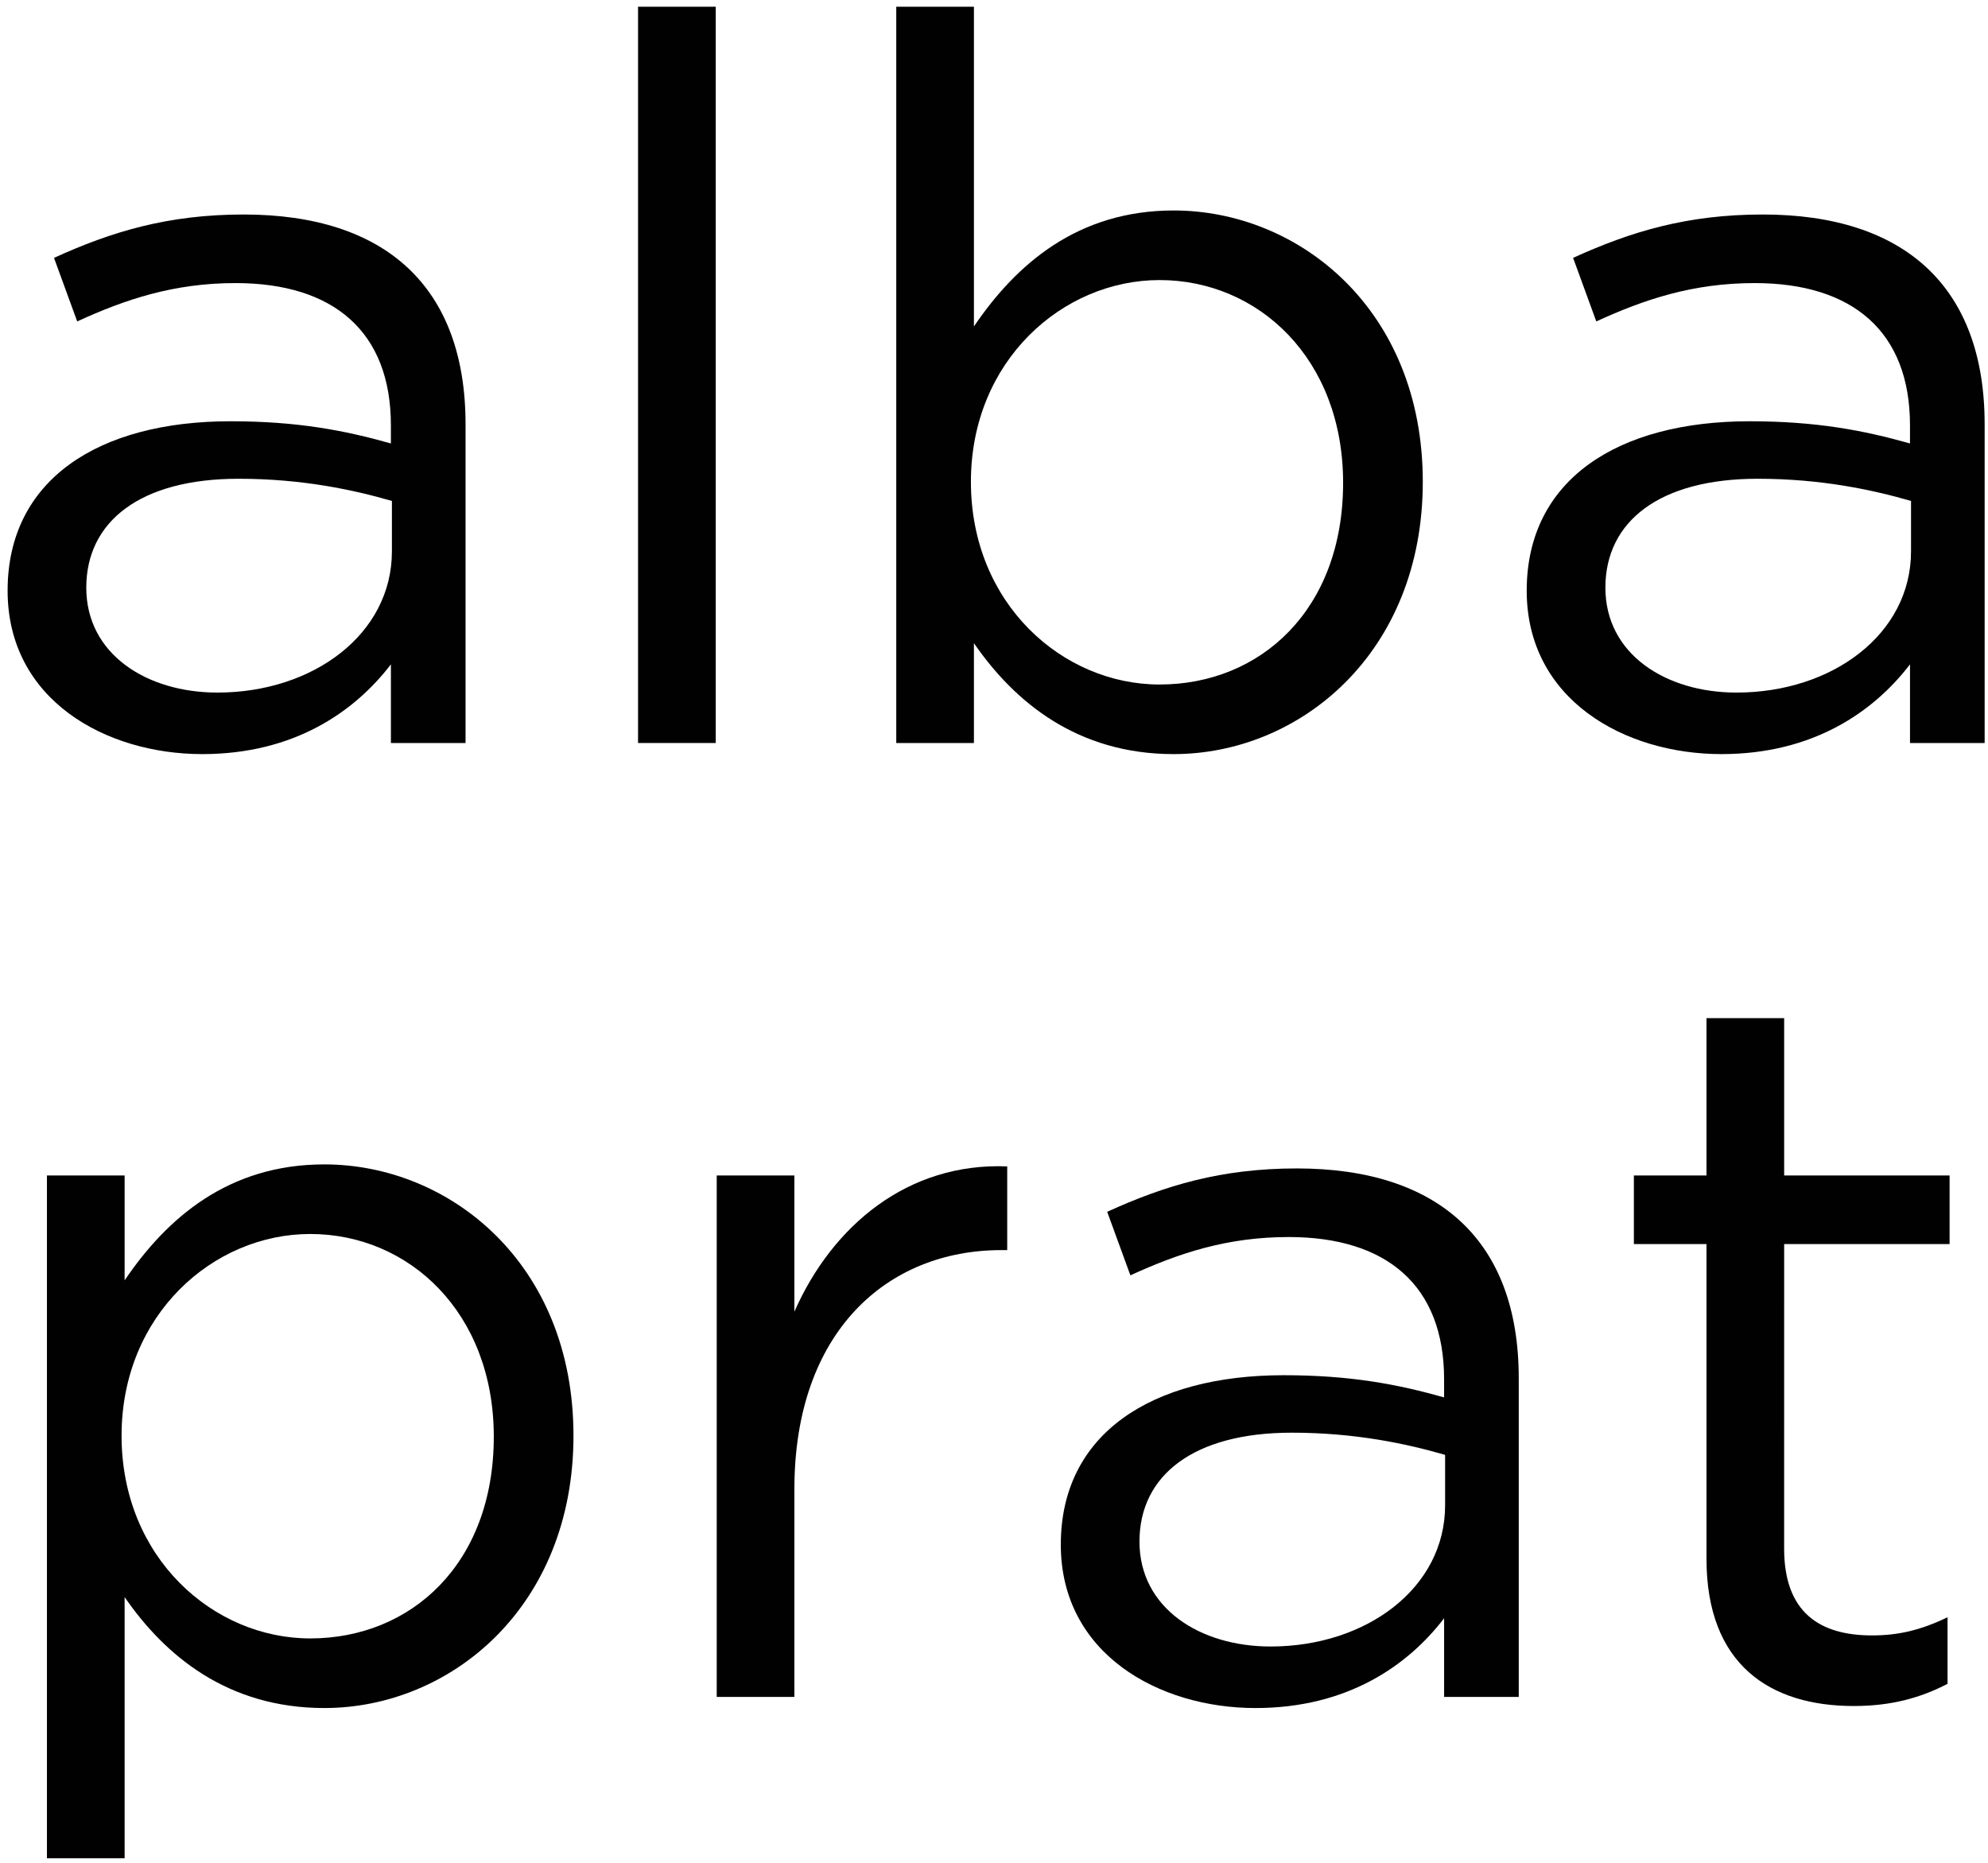 <?xml version="1.0" encoding="utf-8"?>
<!-- Generator: Adobe Illustrator 15.0.0, SVG Export Plug-In  -->
<!DOCTYPE svg PUBLIC "-//W3C//DTD SVG 1.1//EN" "http://www.w3.org/Graphics/SVG/1.1/DTD/svg11.dtd">
<svg version="1.1"
	 xmlns="http://www.w3.org/2000/svg" xmlns:xlink="http://www.w3.org/1999/xlink" xmlns:a="http://ns.adobe.com/AdobeSVGViewerExtensions/3.0/"
	 x="0px" y="0px" width="254px" height="238px" viewBox="-0.972 -0.86 254 238"
	 overflow="visible" enable-background="new -0.972 -0.86 254 238" xml:space="preserve">
<defs>
</defs>
<path fill="#010101" d="M8.892,40.209L5.928,32.09c7.346-3.351,14.563-5.542,24.229-5.542c18.172,0,28.353,9.279,28.353,26.806
	v40.726h-9.537V84.027c-4.639,6.057-12.372,11.47-24.1,11.47C12.501,95.497,0,88.538,0,74.619c0-14.176,11.599-21.651,28.48-21.651
	c8.506,0,14.563,1.16,20.491,2.835v-2.319c0-11.986-7.346-18.172-19.847-18.172C21.264,35.312,15.078,37.374,8.892,40.209z
	 M10.052,74.233c0,8.505,7.732,13.402,16.754,13.402c12.243,0,22.295-7.475,22.295-18.042v-6.444
	c-4.896-1.417-11.47-2.835-19.589-2.835C17.011,60.314,10.052,65.727,10.052,74.233z"/>
<path fill="#010101" d="M80.549,94.079V0h9.923v94.079H80.549z"/>
<path fill="#010101" d="M148.981,95.497c-12.372,0-20.361-6.701-25.518-14.176V94.08h-9.923V0h9.923v40.854
	c5.413-7.989,13.273-14.82,25.518-14.82c15.98,0,31.832,12.63,31.832,34.667C180.813,82.61,165.092,95.497,148.981,95.497z
	 M147.178,34.926c-12.372,0-24.1,10.311-24.1,25.775c0,15.594,11.728,25.904,24.1,25.904c12.888,0,23.455-9.537,23.455-25.775
	C170.633,44.978,159.808,34.926,147.178,34.926z"/>
<path fill="#010101" d="M202.981,40.209l-2.964-8.119c7.347-3.351,14.563-5.542,24.229-5.542c18.172,0,28.353,9.279,28.353,26.806
	v40.726h-9.536V84.027c-4.64,6.057-12.372,11.47-24.1,11.47c-12.373,0-24.873-6.959-24.873-20.878
	c0-14.176,11.599-21.651,28.481-21.651c8.506,0,14.562,1.16,20.49,2.835v-2.319c0-11.986-7.347-18.172-19.848-18.172
	C215.354,35.312,209.169,37.374,202.981,40.209z M204.143,74.233c0,8.505,7.732,13.402,16.754,13.402
	c12.243,0,22.296-7.475,22.296-18.042v-6.444c-4.896-1.417-11.471-2.835-19.59-2.835C211.102,60.314,204.143,65.727,204.143,74.233z
	"/>
<path fill="#010101" d="M40.466,217.387c-12.372,0-20.362-6.702-25.517-14.177v33.379H5.025V149.34h9.924v13.403
	c5.412-7.99,13.273-14.82,25.517-14.82c15.981,0,31.833,12.629,31.833,34.667C72.299,204.5,56.576,217.387,40.466,217.387z
	 M38.662,156.815c-12.372,0-24.101,10.311-24.101,25.774c0,15.594,11.729,25.904,24.101,25.904c12.888,0,23.456-9.537,23.456-25.775
	C62.118,166.868,51.292,156.815,38.662,156.815z"/>
<path fill="#010101" d="M100.523,215.969h-9.923V149.34h9.923v17.399c4.897-11.083,14.563-19.073,27.193-18.56v10.697h-0.773
	c-14.562,0-26.419,10.438-26.419,30.543L100.523,215.969L100.523,215.969z"/>
<path fill="#010101" d="M143.454,162.099l-2.964-8.118c7.346-3.352,14.562-5.542,24.229-5.542c18.172,0,28.354,9.278,28.354,26.807
	v40.725h-9.536v-10.053c-4.641,6.058-12.372,11.471-24.102,11.471c-12.371,0-24.872-6.96-24.872-20.878
	c0-14.177,11.6-21.65,28.481-21.65c8.506,0,14.562,1.159,20.491,2.835v-2.319c0-11.985-7.348-18.172-19.849-18.172
	C155.826,157.202,149.641,159.264,143.454,162.099z M144.614,196.123c0,8.506,7.731,13.403,16.754,13.403
	c12.242,0,22.296-7.477,22.296-18.043v-6.444c-4.897-1.417-11.472-2.835-19.59-2.835
	C151.573,182.204,144.614,187.617,144.614,196.123z"/>
<path fill="#010101" d="M226.982,197.025c0,8.118,4.512,11.083,11.212,11.083c3.353,0,6.188-0.646,9.666-2.32v8.506
	c-3.479,1.805-7.217,2.836-11.984,2.836c-10.697,0-18.816-5.284-18.816-18.815v-40.21h-9.277v-8.764h9.277v-20.104h9.924v20.104
	h21.137v8.765h-21.137L226.982,197.025L226.982,197.025z"/>
</svg>
